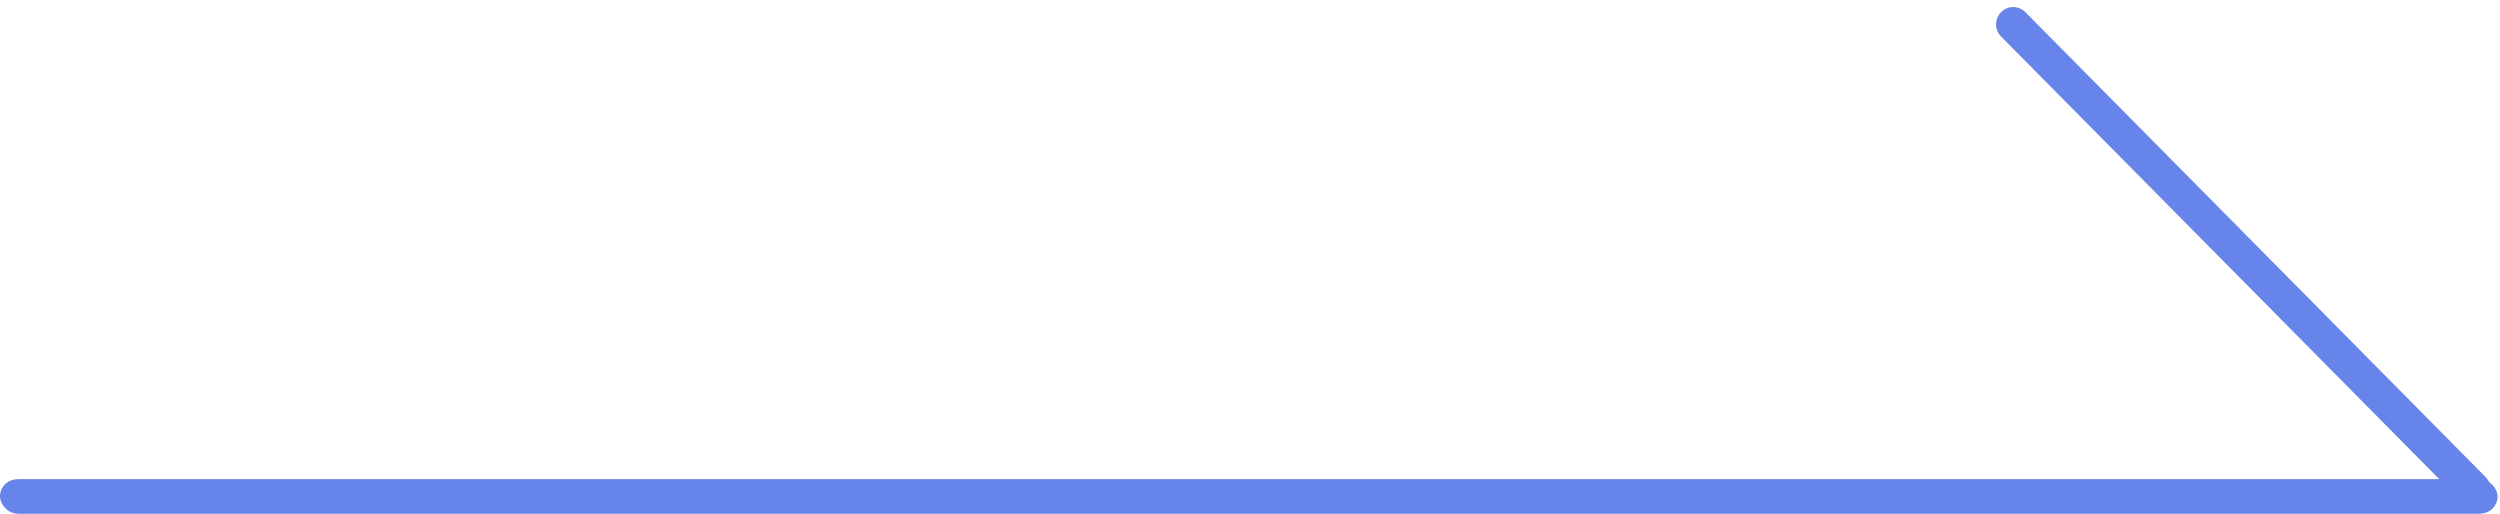 <svg xmlns="http://www.w3.org/2000/svg" width="73" height="14.996" viewBox="0 0 73 14.996">
  <g id="그룹_12620" data-name="그룹 12620" transform="translate(15695 19186.846)">
    <g id="사각형_8463" data-name="사각형 8463" transform="translate(-15695 -19172.85)" fill="#6684ea" stroke="#6684ea" stroke-linecap="round" stroke-width="1">
      <rect width="72.929" height="1" rx="0.5" stroke="none"/>
      <rect x="0.5" y="0.5" width="71.929" fill="none"/>
    </g>
    <g id="패스_45920" data-name="패스 45920" transform="translate(-15636.214 -19186.846) rotate(45)" fill="#6684ea" stroke-linecap="round">
      <path d="M 19.601 0.601 L 0.508 0.505 C 0.504 0.505 0.5 0.501 0.5 0.497 L 19.594 0.596 C 19.596 0.596 19.599 0.599 19.601 0.601 Z" stroke="none"/>
      <path d="M 0.497 -7.152557373046875e-07 C 0.498 -7.152557373046875e-07 0.499 1.430511474609375e-06 0.5 5.7220458984375e-06 L 19.596 0.096 C 19.874 0.098 20.1 0.324 20.101 0.601 C 20.103 0.879 19.879 1.103 19.601 1.101 L 0.505 1.005 C 0.228 1.004 0.001 0.778 5.7220458984375e-06 0.5 C -0.001 0.223 0.221 -7.152557373046875e-07 0.497 -7.152557373046875e-07 Z" stroke="none" fill="#6684ea"/>
    </g>
  </g>
</svg>
